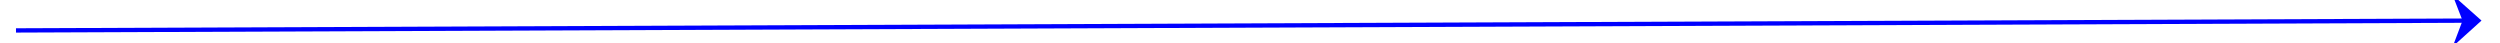 ﻿<?xml version="1.0" encoding="utf-8"?>
<svg version="1.1" xmlns:xlink="http://www.w3.org/1999/xlink" width="580px" height="10px" preserveAspectRatio="xMinYMid meet" viewBox="608 655  580 8" xmlns="http://www.w3.org/2000/svg">
  <path d="M 1177.3 665.5  L 1184 659.5  L 1177.3 653.5  L 1179.6 659.5  L 1177.3 665.5  Z " fill-rule="nonzero" fill="#0000ff" stroke="none" transform="matrix(1 -0.004 0.004 1 -2.93 4.008 )" />
  <path d="M 612 659.5  L 1183 659.5  " stroke-width="1" stroke="#0000ff" fill="none" transform="matrix(1 -0.004 0.004 1 -2.93 4.008 )" />
</svg>